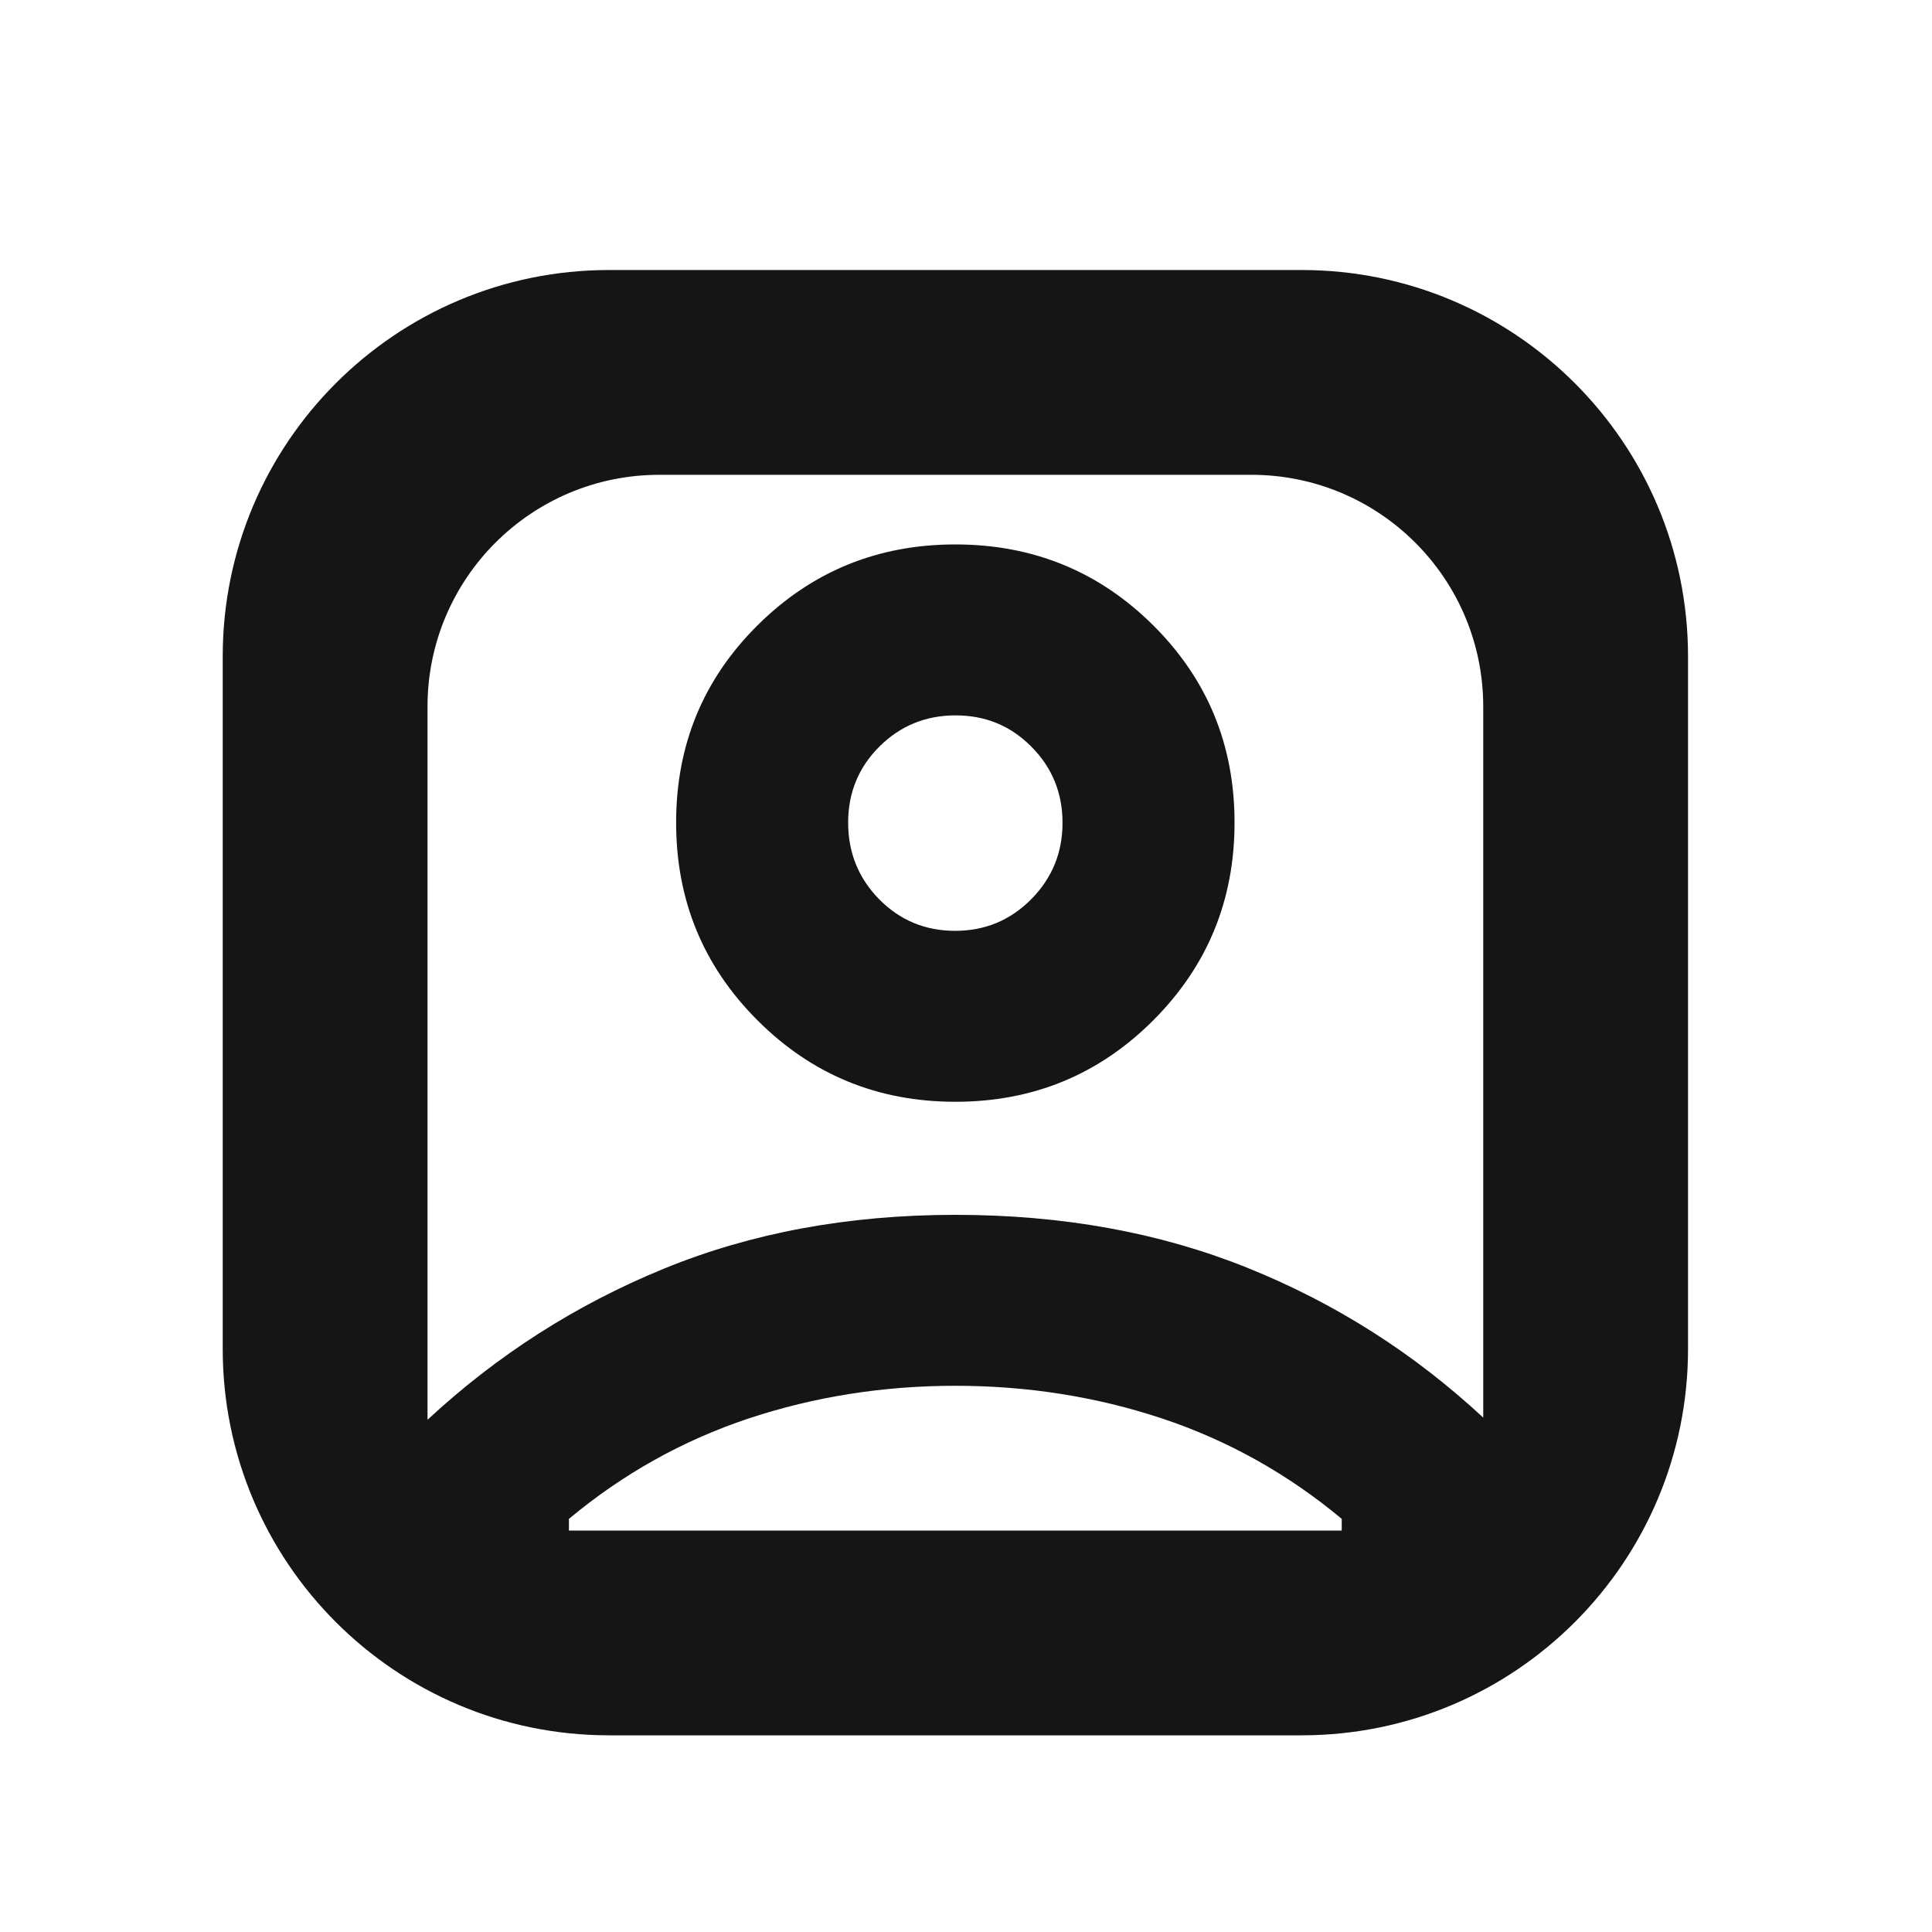 <svg width="25" height="25" viewBox="0 0 25 25" fill="none" xmlns="http://www.w3.org/2000/svg">
<mask id="mask0_63_694" style="mask-type:alpha" maskUnits="userSpaceOnUse" x="0" y="0" width="25" height="25">
<rect x="0.362" y="0.975" width="24" height="24" fill="#D9D9D9"/>
</mask>
<g mask="url(#mask0_63_694)">
<path d="M5.532 18.372C6.432 17.536 7.449 16.885 8.585 16.419C9.72 15.953 10.979 15.72 12.362 15.72C13.746 15.72 15.005 15.948 16.14 16.405C17.275 16.861 18.293 17.508 19.193 18.344V9.144C19.193 7.487 17.85 6.144 16.193 6.144H8.532C6.875 6.144 5.532 7.487 5.532 9.144V18.372ZM12.362 14.257C13.367 14.257 14.22 13.906 14.922 13.204C15.624 12.502 15.975 11.649 15.975 10.644C15.975 9.64 15.624 8.789 14.922 8.091C14.22 7.394 13.367 7.045 12.362 7.045C11.358 7.045 10.505 7.394 9.803 8.091C9.1 8.789 8.749 9.64 8.749 10.644C8.749 11.649 9.1 12.502 9.803 13.204C10.505 13.906 11.358 14.257 12.362 14.257ZM7.882 22.455C5.12 22.455 2.882 20.216 2.882 17.455V8.494C2.882 5.733 5.12 3.494 7.882 3.494H16.843C19.604 3.494 21.843 5.733 21.843 8.494V17.455C21.843 20.216 19.604 22.455 16.843 22.455H7.882ZM7.362 19.805H17.362V19.654C16.662 19.071 15.887 18.638 15.037 18.355C14.187 18.073 13.296 17.932 12.362 17.932C11.429 17.932 10.537 18.073 9.687 18.355C8.837 18.638 8.062 19.071 7.362 19.654V19.805ZM12.359 12.045C11.973 12.045 11.646 11.909 11.377 11.637C11.109 11.364 10.975 11.034 10.975 10.645C10.975 10.256 11.111 9.927 11.381 9.659C11.651 9.391 11.979 9.257 12.366 9.257C12.752 9.257 13.079 9.392 13.347 9.663C13.615 9.933 13.749 10.261 13.749 10.647C13.749 11.034 13.614 11.363 13.344 11.636C13.073 11.909 12.745 12.045 12.359 12.045Z" fill="#151515"/>
</g>
</svg>
